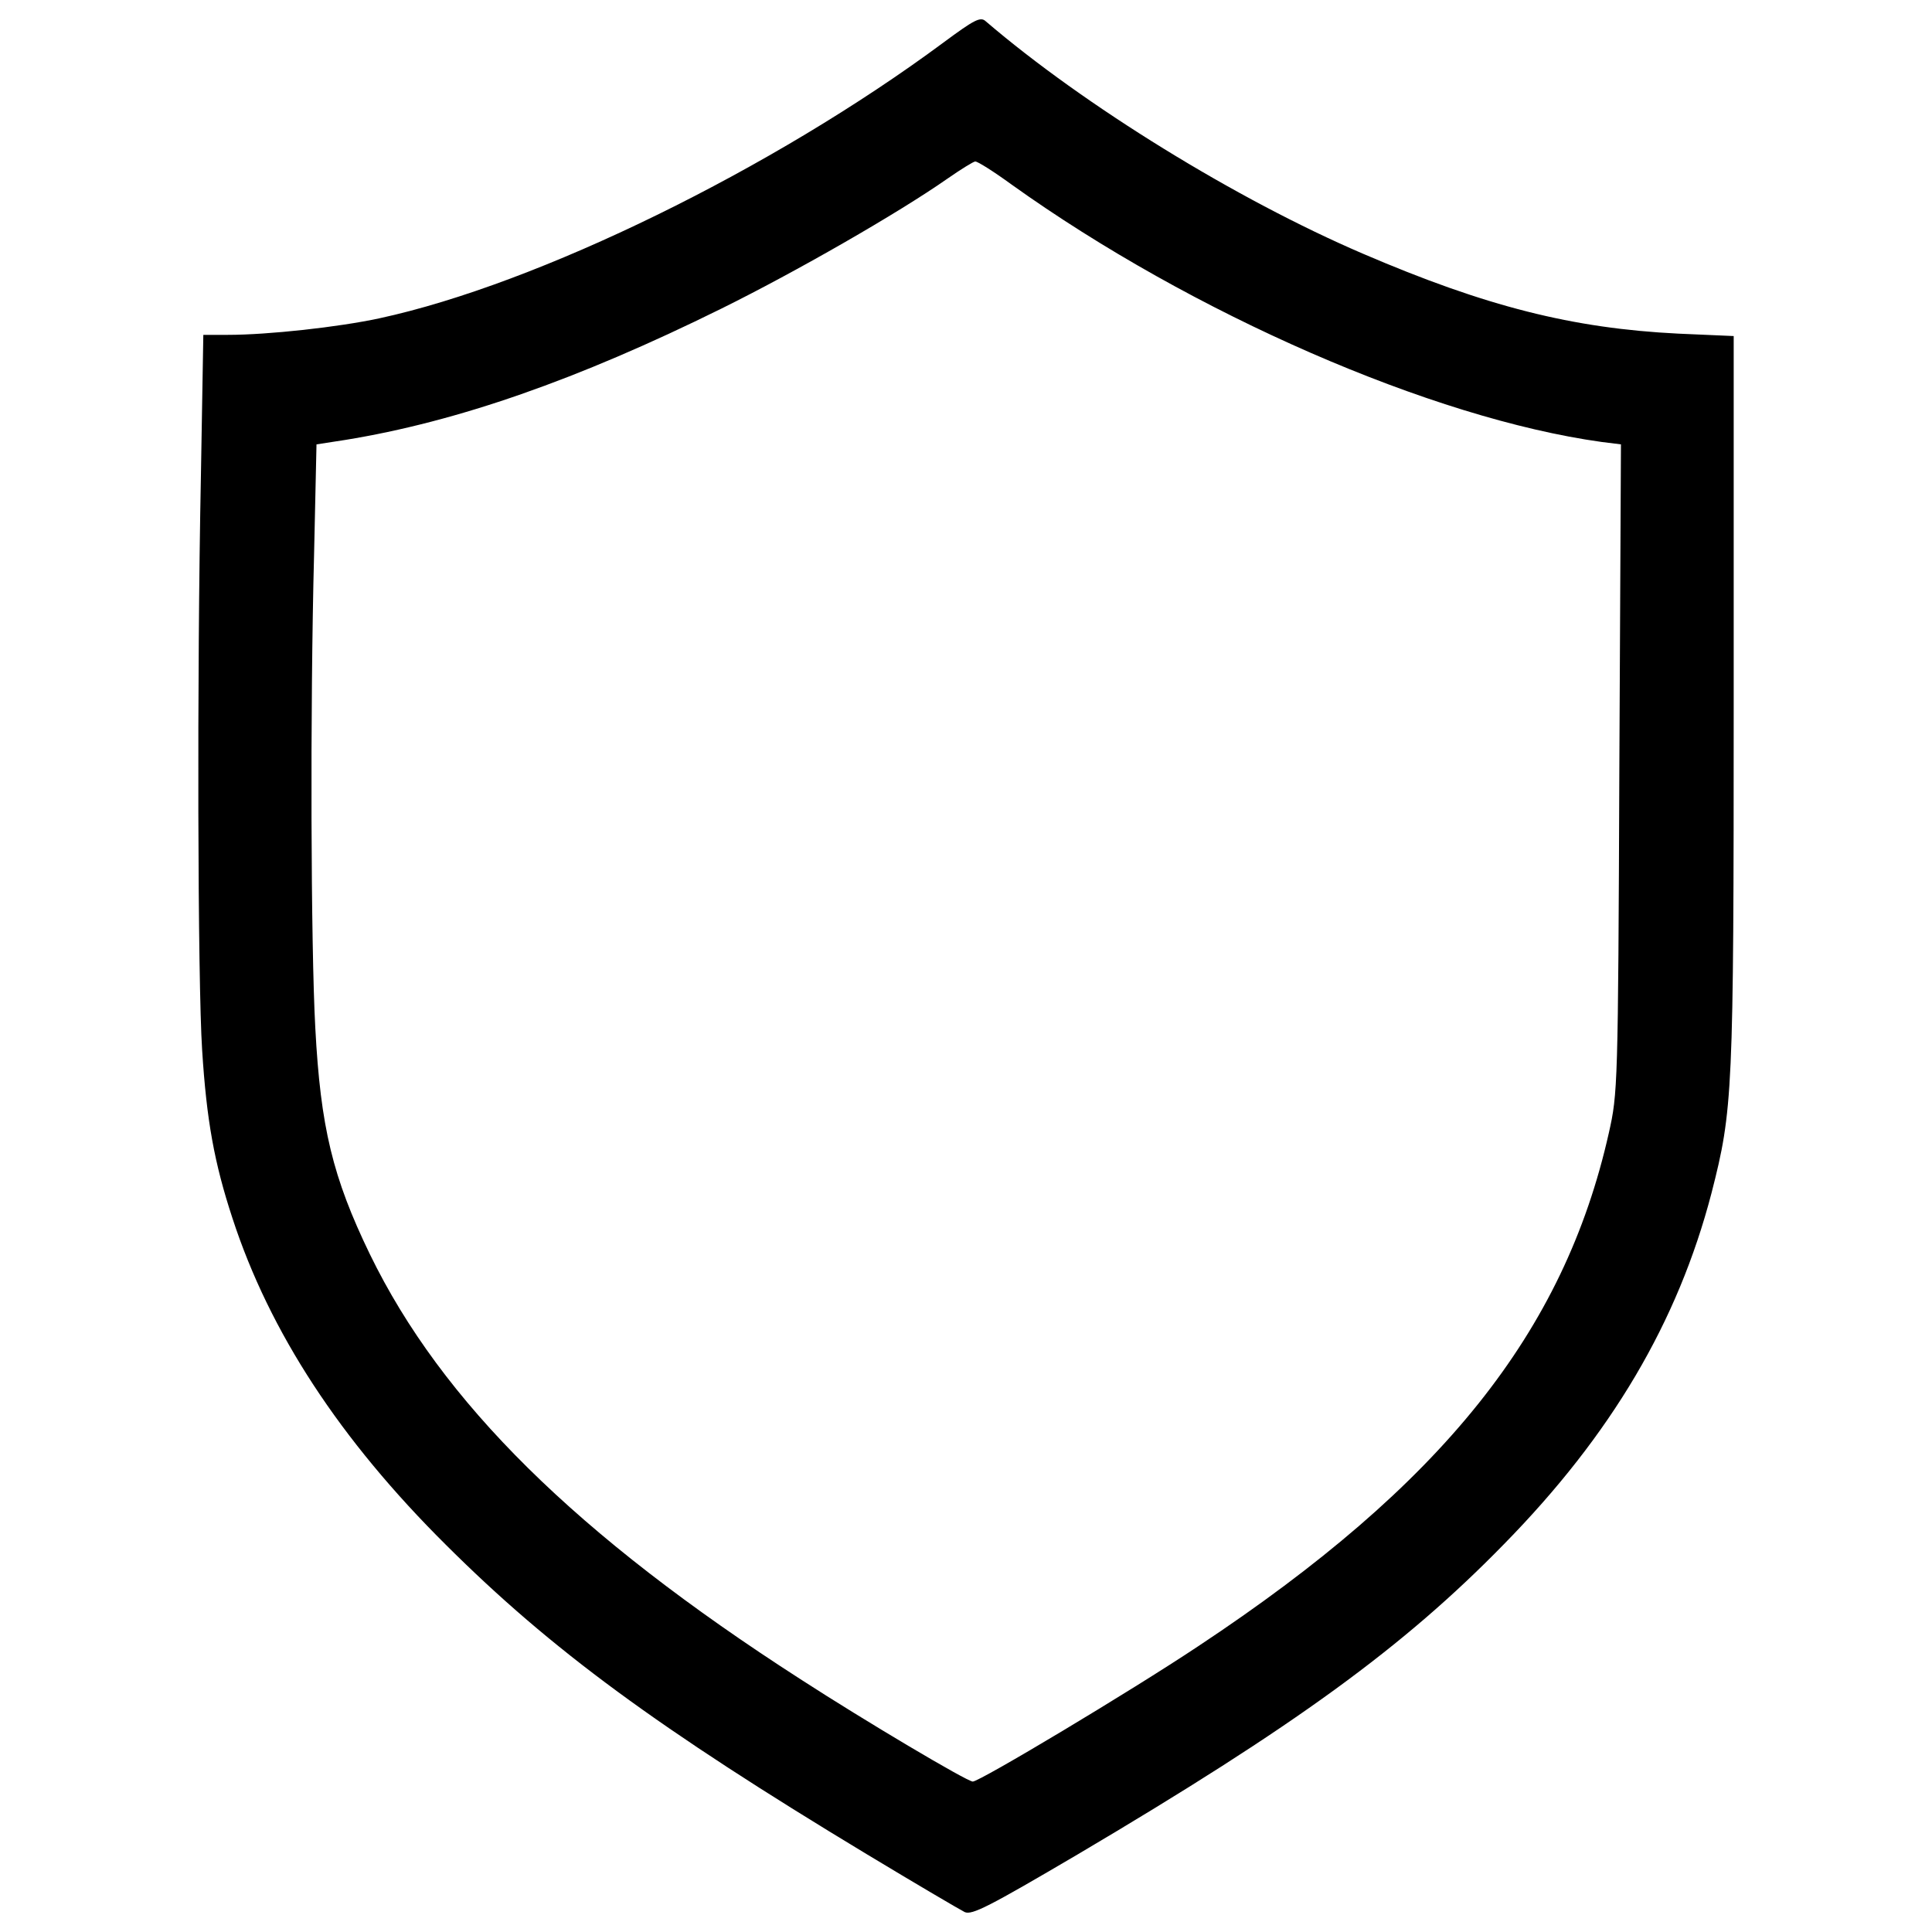 <svg width="1000" height="1000" xmlns="http://www.w3.org/2000/svg" xml:space="preserve" enable-background="new 0 0 1000 1000" version="1.1">

 <g>
  <title>Layer 1</title>
  <g id="svg_1">
   <g id="svg_2" transform="translate(0,511) scale(0.1,-0.1)">
    <path id="svg_3" d="m4882.3,4889.1c-880.6,-652.6 -2095.8,-1248.7 -2917.9,-1426.5c-213.3,-46 -577.3,-85.8 -784.4,-85.8l-127.6,0l-12.4,-725.8c-20.9,-1041.6 -16.7,-2622.9 6.3,-2976.4c23,-363.9 62.8,-583.6 156.9,-870.1c192.4,-589.8 556.4,-1146.2 1106.5,-1692.2c543.8,-541.7 1096,-947.5 2177.4,-1600.1c253.1,-152.7 481.1,-286.5 506.2,-299.1c37.6,-16.7 123.4,27.2 585.7,299.1c1125.3,665.2 1685.9,1073 2204.6,1604.3c558.3,568.9 901.4,1152.5 1075,1817.7c110.8,433 115,512.5 115,2551.8l0,1884.6l-286.6,12.5c-548,27.2 -995.6,140.2 -1633.6,414.2c-652.5,280.2 -1441.1,765.5 -1951.4,1202.7c-27.2,25.1 -58.6,8.3 -219.7,-110.9zm353.5,-734.2c935,-669.3 2179.5,-1211.1 3053.8,-1332.4l100.4,-12.5l-8.3,-1677.5c-6.3,-1650.3 -8.4,-1681.7 -54.4,-1886.7c-232.2,-1033.3 -861.7,-1819.7 -2125.1,-2656.4c-351.4,-234.2 -1131.6,-700.7 -1167.1,-700.7c-29.3,0 -558.5,313.8 -891,529.2c-1160.9,746.7 -1857.4,1434.9 -2229.7,2200.4c-192.4,397.4 -255.2,656.8 -282.4,1171.3c-23,420.4 -27.2,1652.4 -6.3,2453.5l12.5,566.8l148.5,23c579.4,94.1 1202.7,311.7 1947.3,679.8c384.9,190.3 914.1,493.6 1171.3,673.5c69,48.1 133.9,87.9 142.2,87.9c10.5,2.1 96.3,-52.2 188.3,-119.2z"/>
   </g>
  </g>
 </g>
</svg>